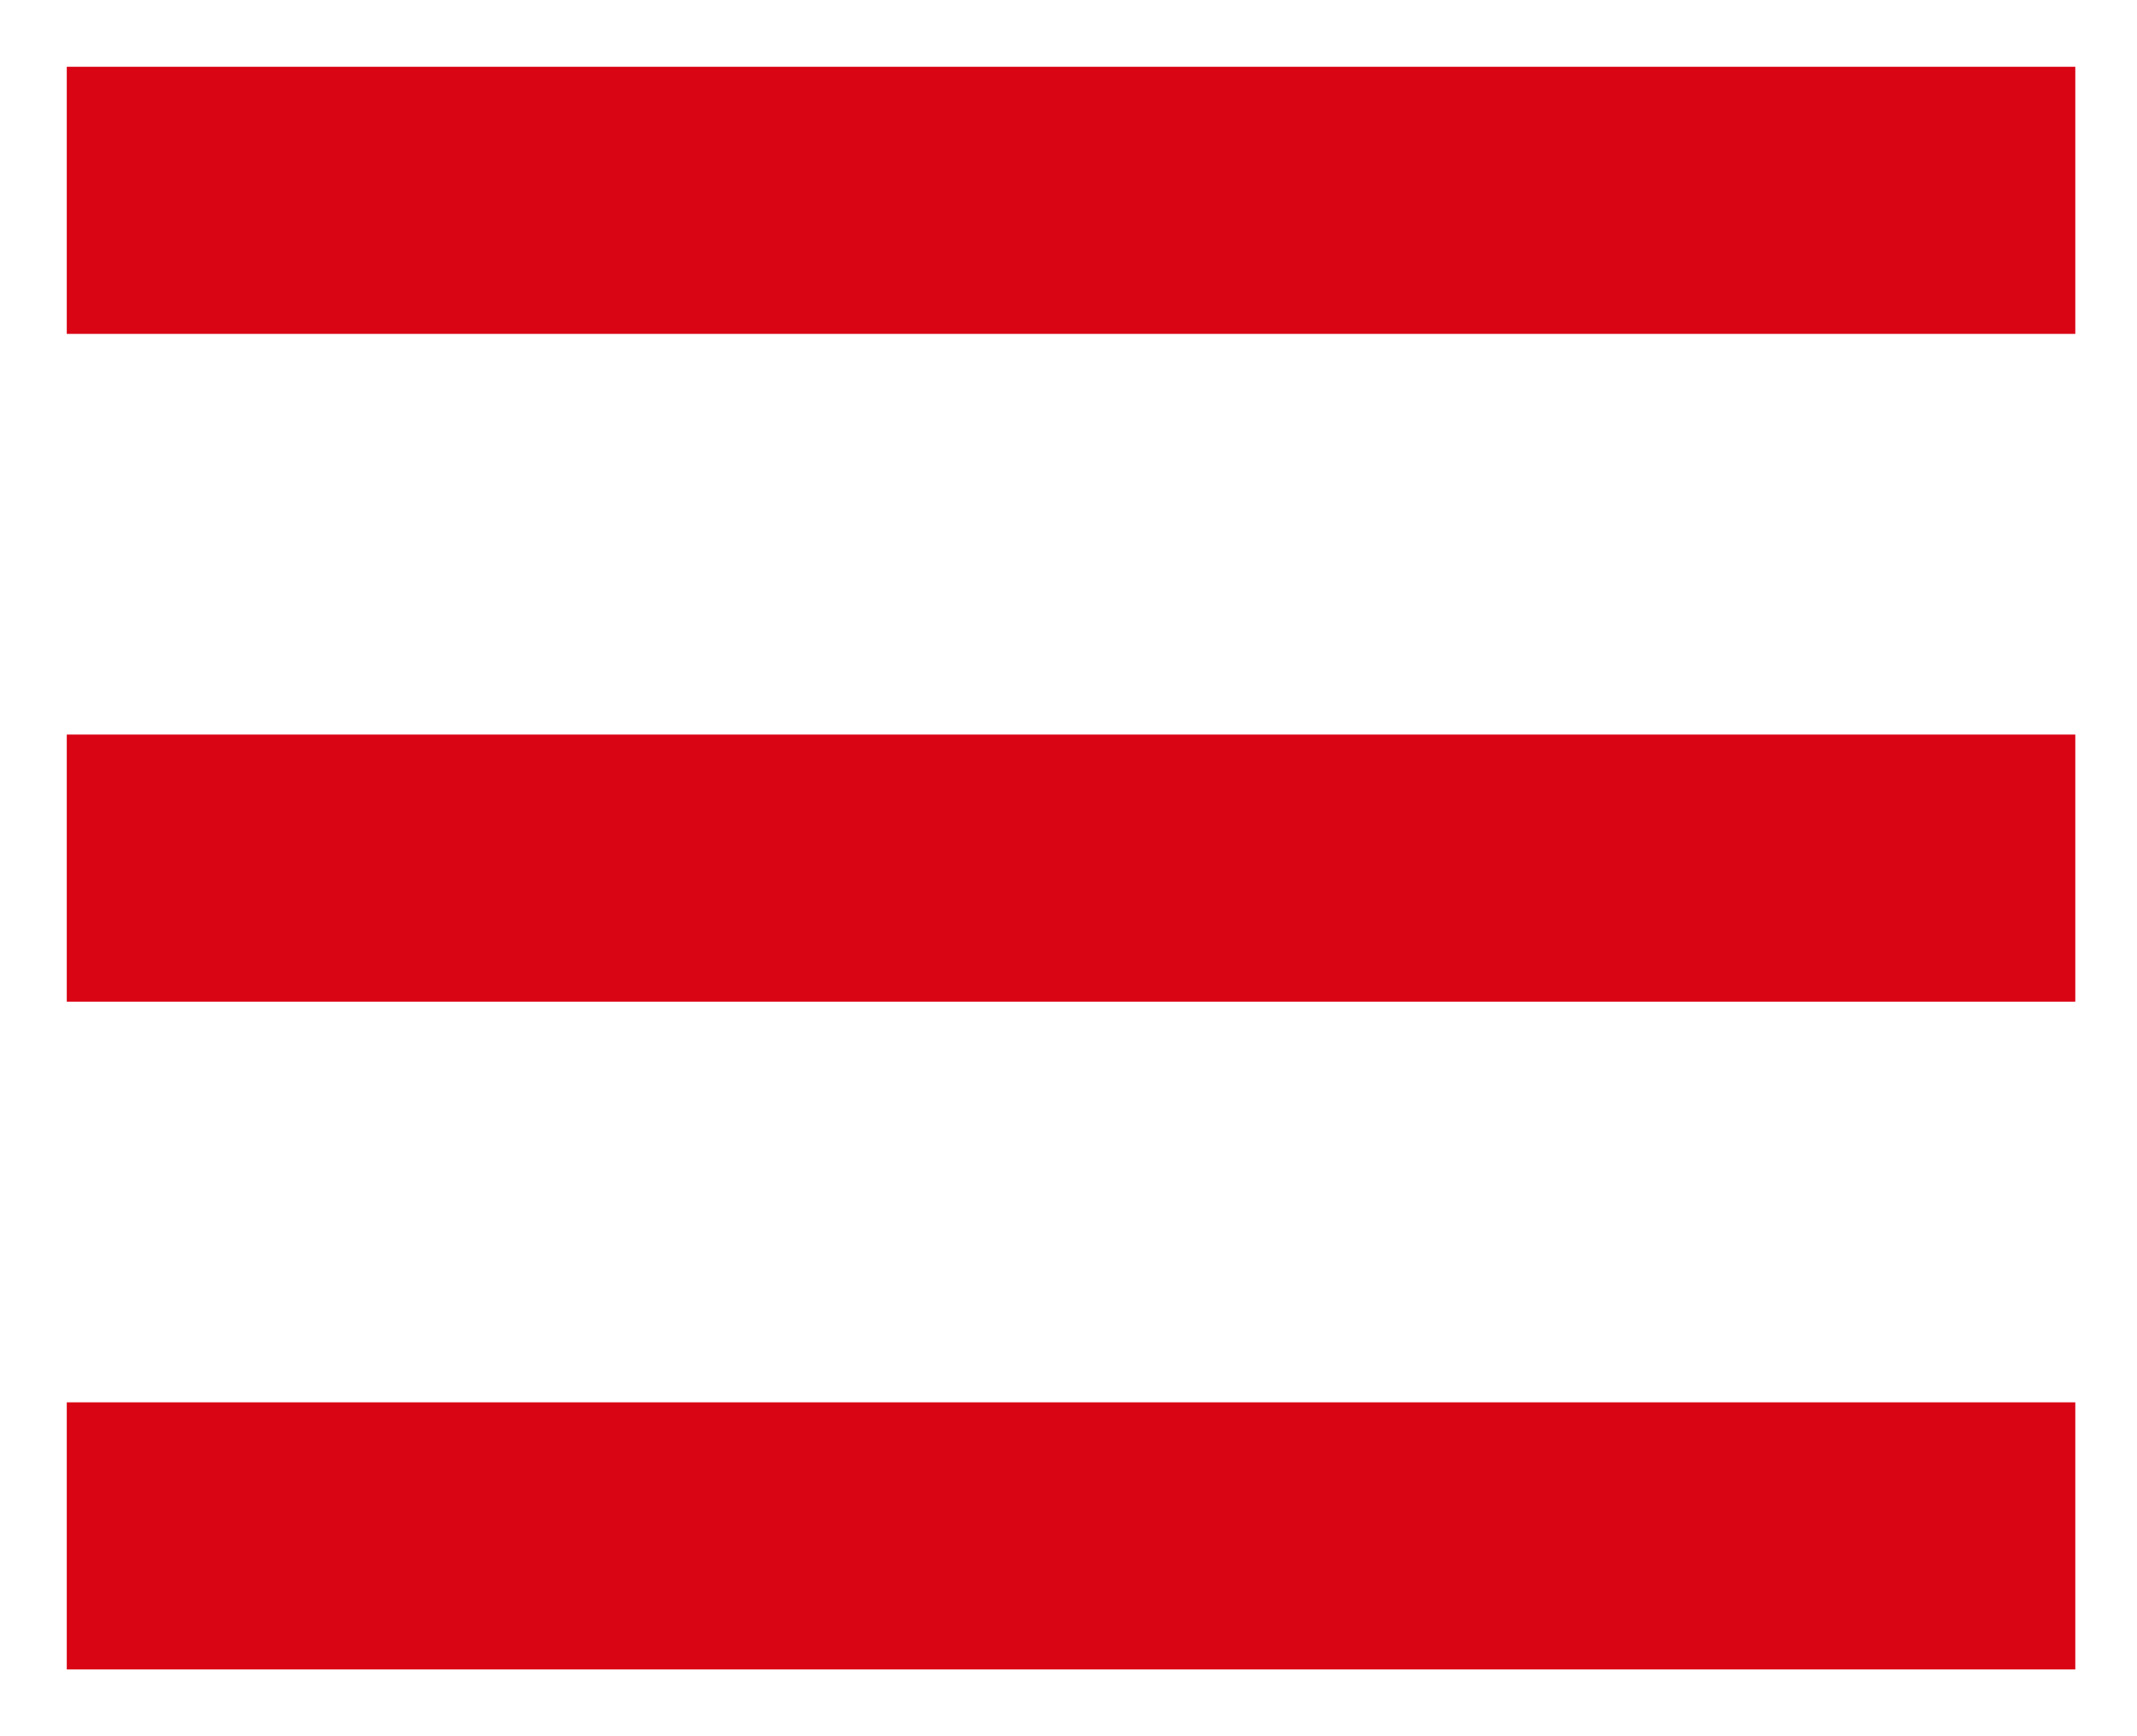 <?xml version="1.0" encoding="UTF-8"?>
<svg width="16px" height="13px" viewBox="0 0 16 13" version="1.1" xmlns="http://www.w3.org/2000/svg" xmlns:xlink="http://www.w3.org/1999/xlink">
    <!-- Generator: Sketch 50.2 (55047) - http://www.bohemiancoding.com/sketch -->
    <title>Combined Shape</title>
    <desc>Created with Sketch.</desc>
    <defs></defs>
    <g id="Page-1" stroke="none" stroke-width="1" fill="none" fill-rule="evenodd">
        <g id="Mobile" transform="translate(-391, -8)" stroke="#d90414">
            <g id="Group-3" transform="translate(17, -33)">
                <path d="M389.038,43 L389.038,42 L375,42 L375,43 L389.038,43 Z M389.038,48 L389.038,47 L375,47 L375,48 L389.038,48 Z M389.038,53 L389.038,52 L375,52 L375,53 L389.038,53 Z" id="Combined-Shape"></path>
            </g>
        </g>
    </g>
</svg>